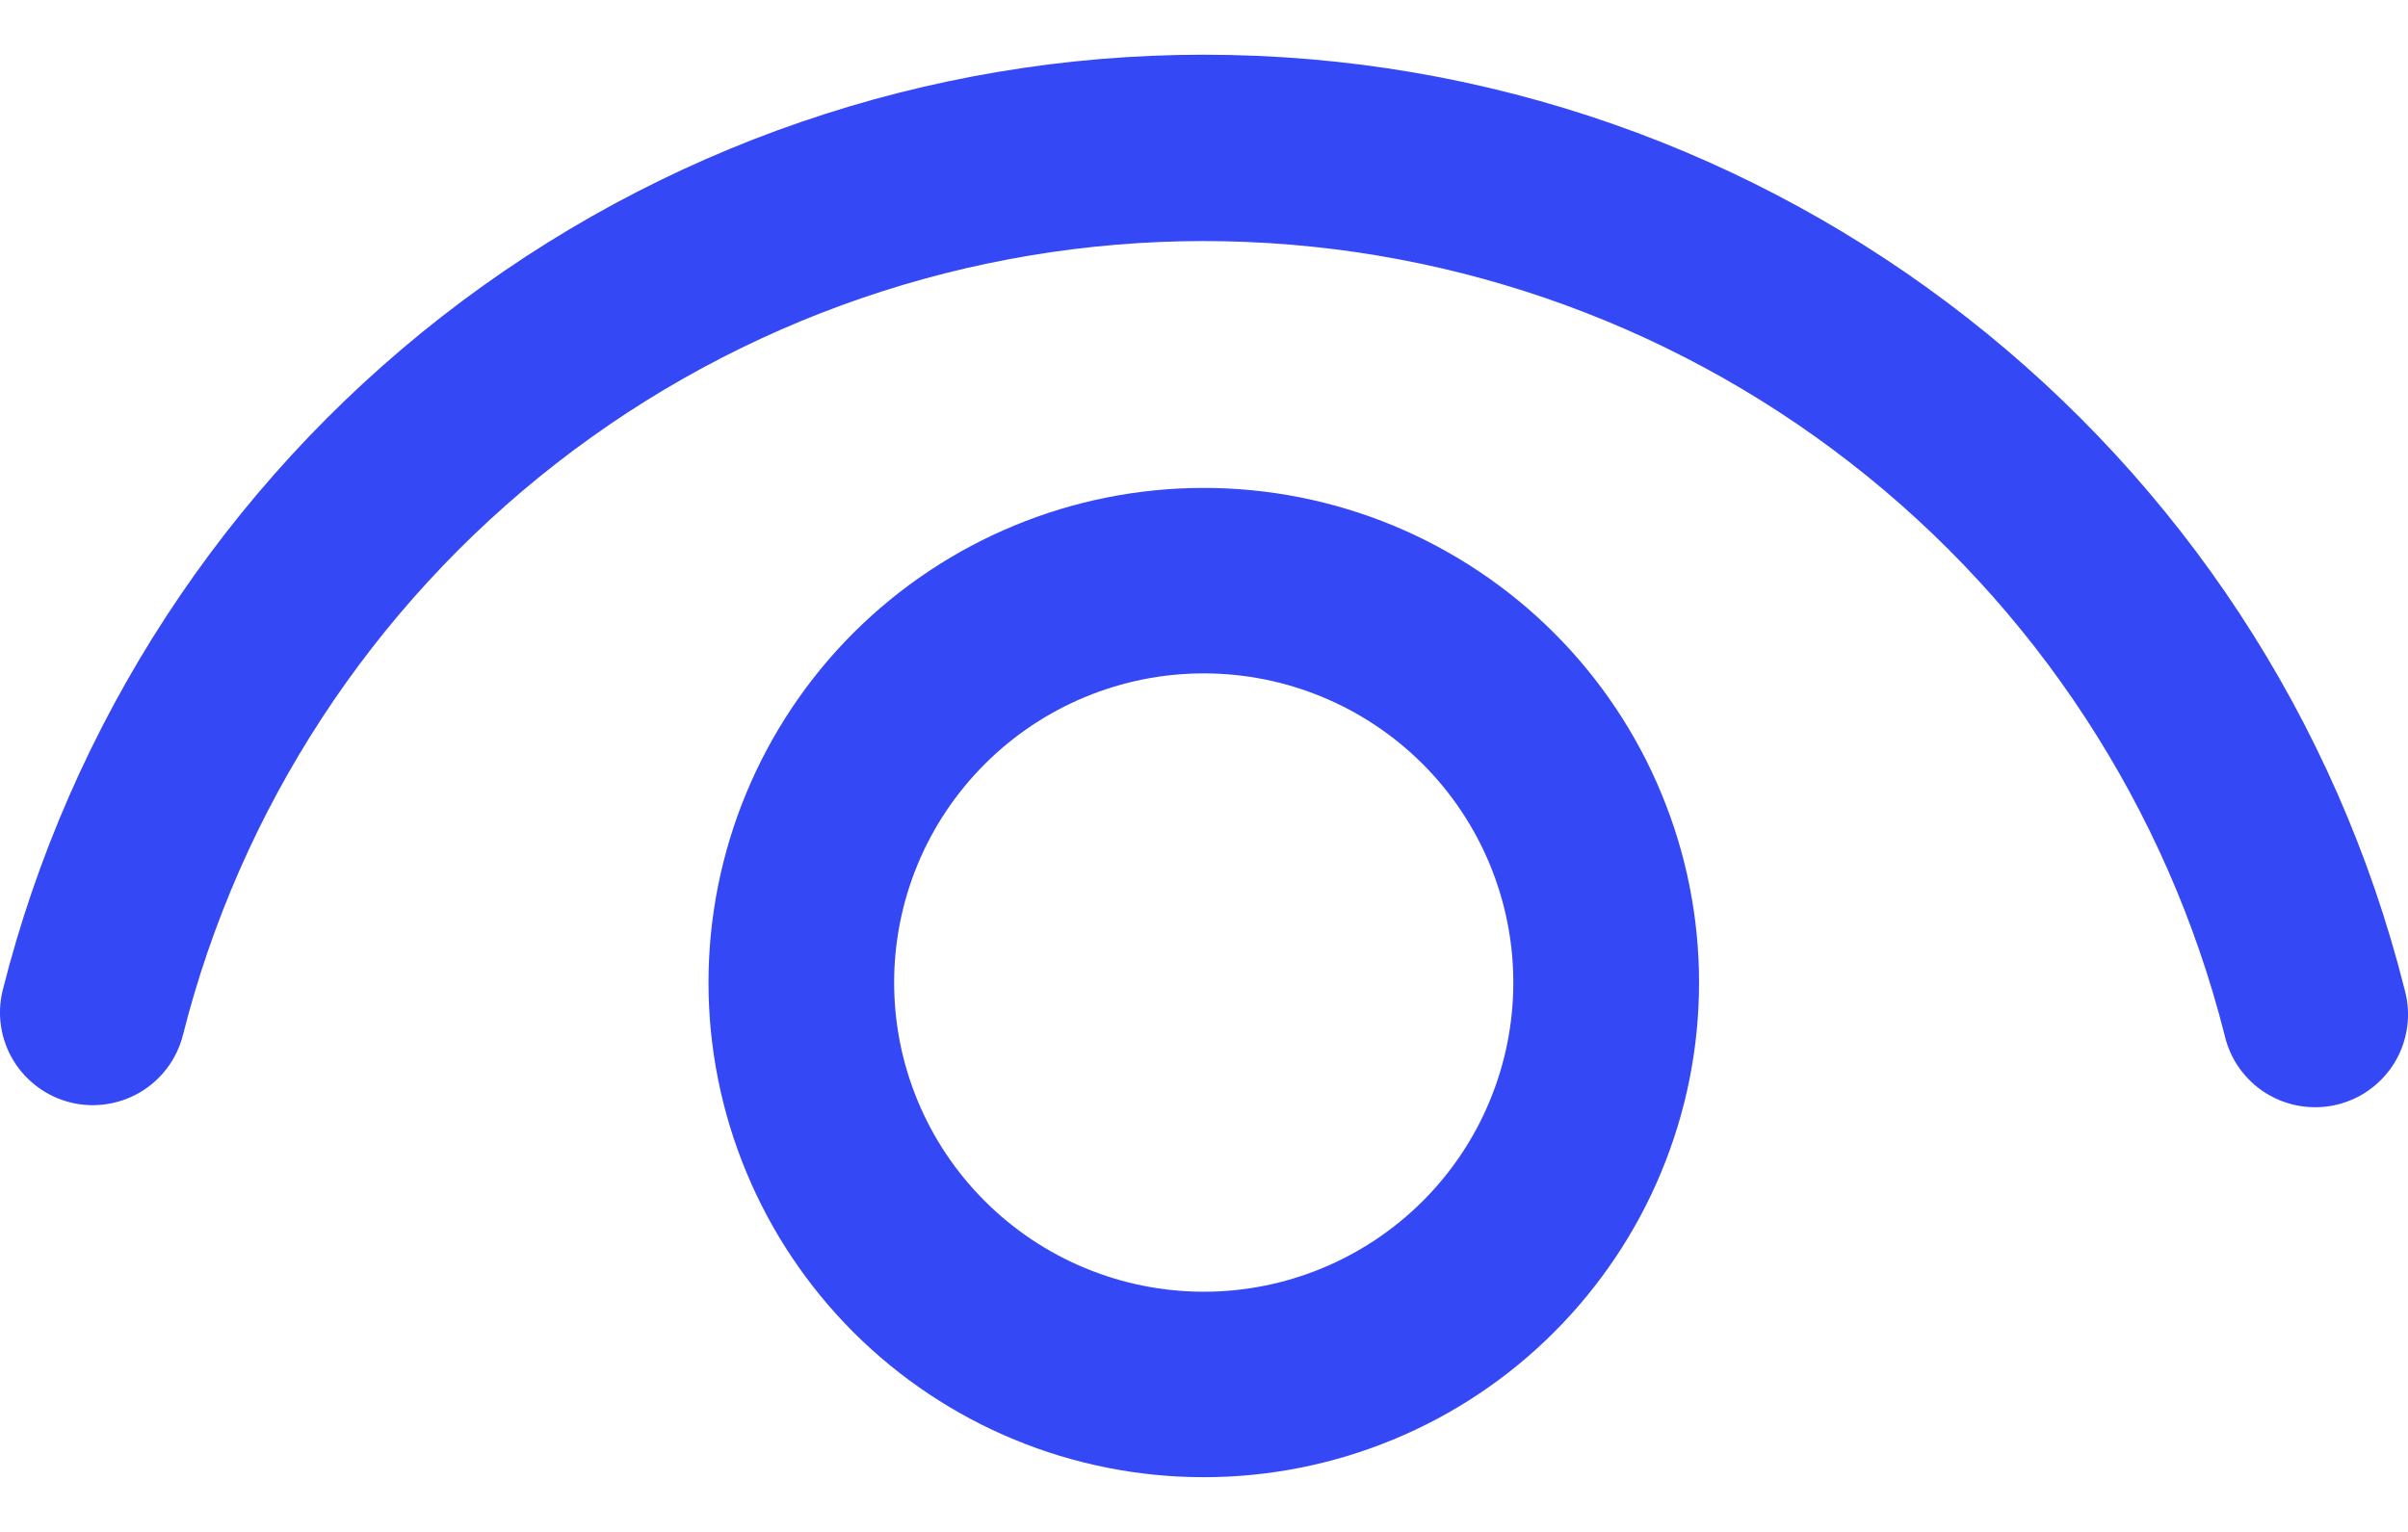 <svg width="22" height="14" viewBox="0 0 22 14" fill="none" xmlns="http://www.w3.org/2000/svg">
<path d="M10.998 4.459C11.592 4.459 12.18 4.576 12.729 4.803C13.278 5.031 13.777 5.364 14.197 5.783C14.617 6.203 14.951 6.701 15.178 7.25C15.406 7.798 15.523 8.386 15.523 8.98C15.523 9.573 15.406 10.161 15.178 10.71C14.951 11.258 14.617 11.756 14.197 12.176C13.777 12.596 13.278 12.929 12.729 13.156C12.18 13.383 11.592 13.5 10.998 13.5C9.798 13.5 8.647 13.024 7.798 12.176C6.95 11.328 6.473 10.178 6.473 8.98C6.473 7.781 6.95 6.631 7.798 5.783C8.647 4.936 9.798 4.459 10.998 4.459ZM10.998 6.154C10.248 6.154 9.528 6.452 8.998 6.982C8.467 7.512 8.169 8.23 8.169 8.98C8.169 9.729 8.467 10.448 8.998 10.977C9.528 11.507 10.248 11.805 10.998 11.805C11.748 11.805 12.467 11.507 12.998 10.977C13.528 10.448 13.826 9.729 13.826 8.98C13.826 8.23 13.528 7.512 12.998 6.982C12.467 6.452 11.748 6.154 10.998 6.154ZM10.998 0.5C16.216 0.5 20.719 4.059 21.97 9.047C22 9.156 22.008 9.27 21.993 9.382C21.978 9.494 21.941 9.602 21.884 9.7C21.827 9.797 21.751 9.882 21.66 9.95C21.57 10.018 21.467 10.066 21.357 10.094C21.247 10.121 21.133 10.126 21.022 10.109C20.91 10.092 20.803 10.052 20.706 9.993C20.61 9.934 20.527 9.856 20.461 9.764C20.395 9.672 20.349 9.568 20.324 9.458C19.799 7.384 18.596 5.544 16.906 4.23C15.216 2.916 13.136 2.203 10.994 2.203C8.853 2.204 6.773 2.919 5.084 4.234C3.395 5.549 2.193 7.39 1.67 9.464C1.614 9.681 1.474 9.867 1.282 9.981C1.089 10.095 0.859 10.129 0.642 10.075C0.425 10.02 0.238 9.882 0.122 9.691C0.006 9.499 -0.029 9.27 0.024 9.053C0.638 6.609 2.051 4.441 4.039 2.891C6.027 1.342 8.476 0.5 10.998 0.5Z" fill="#3548F5"/>
</svg>

